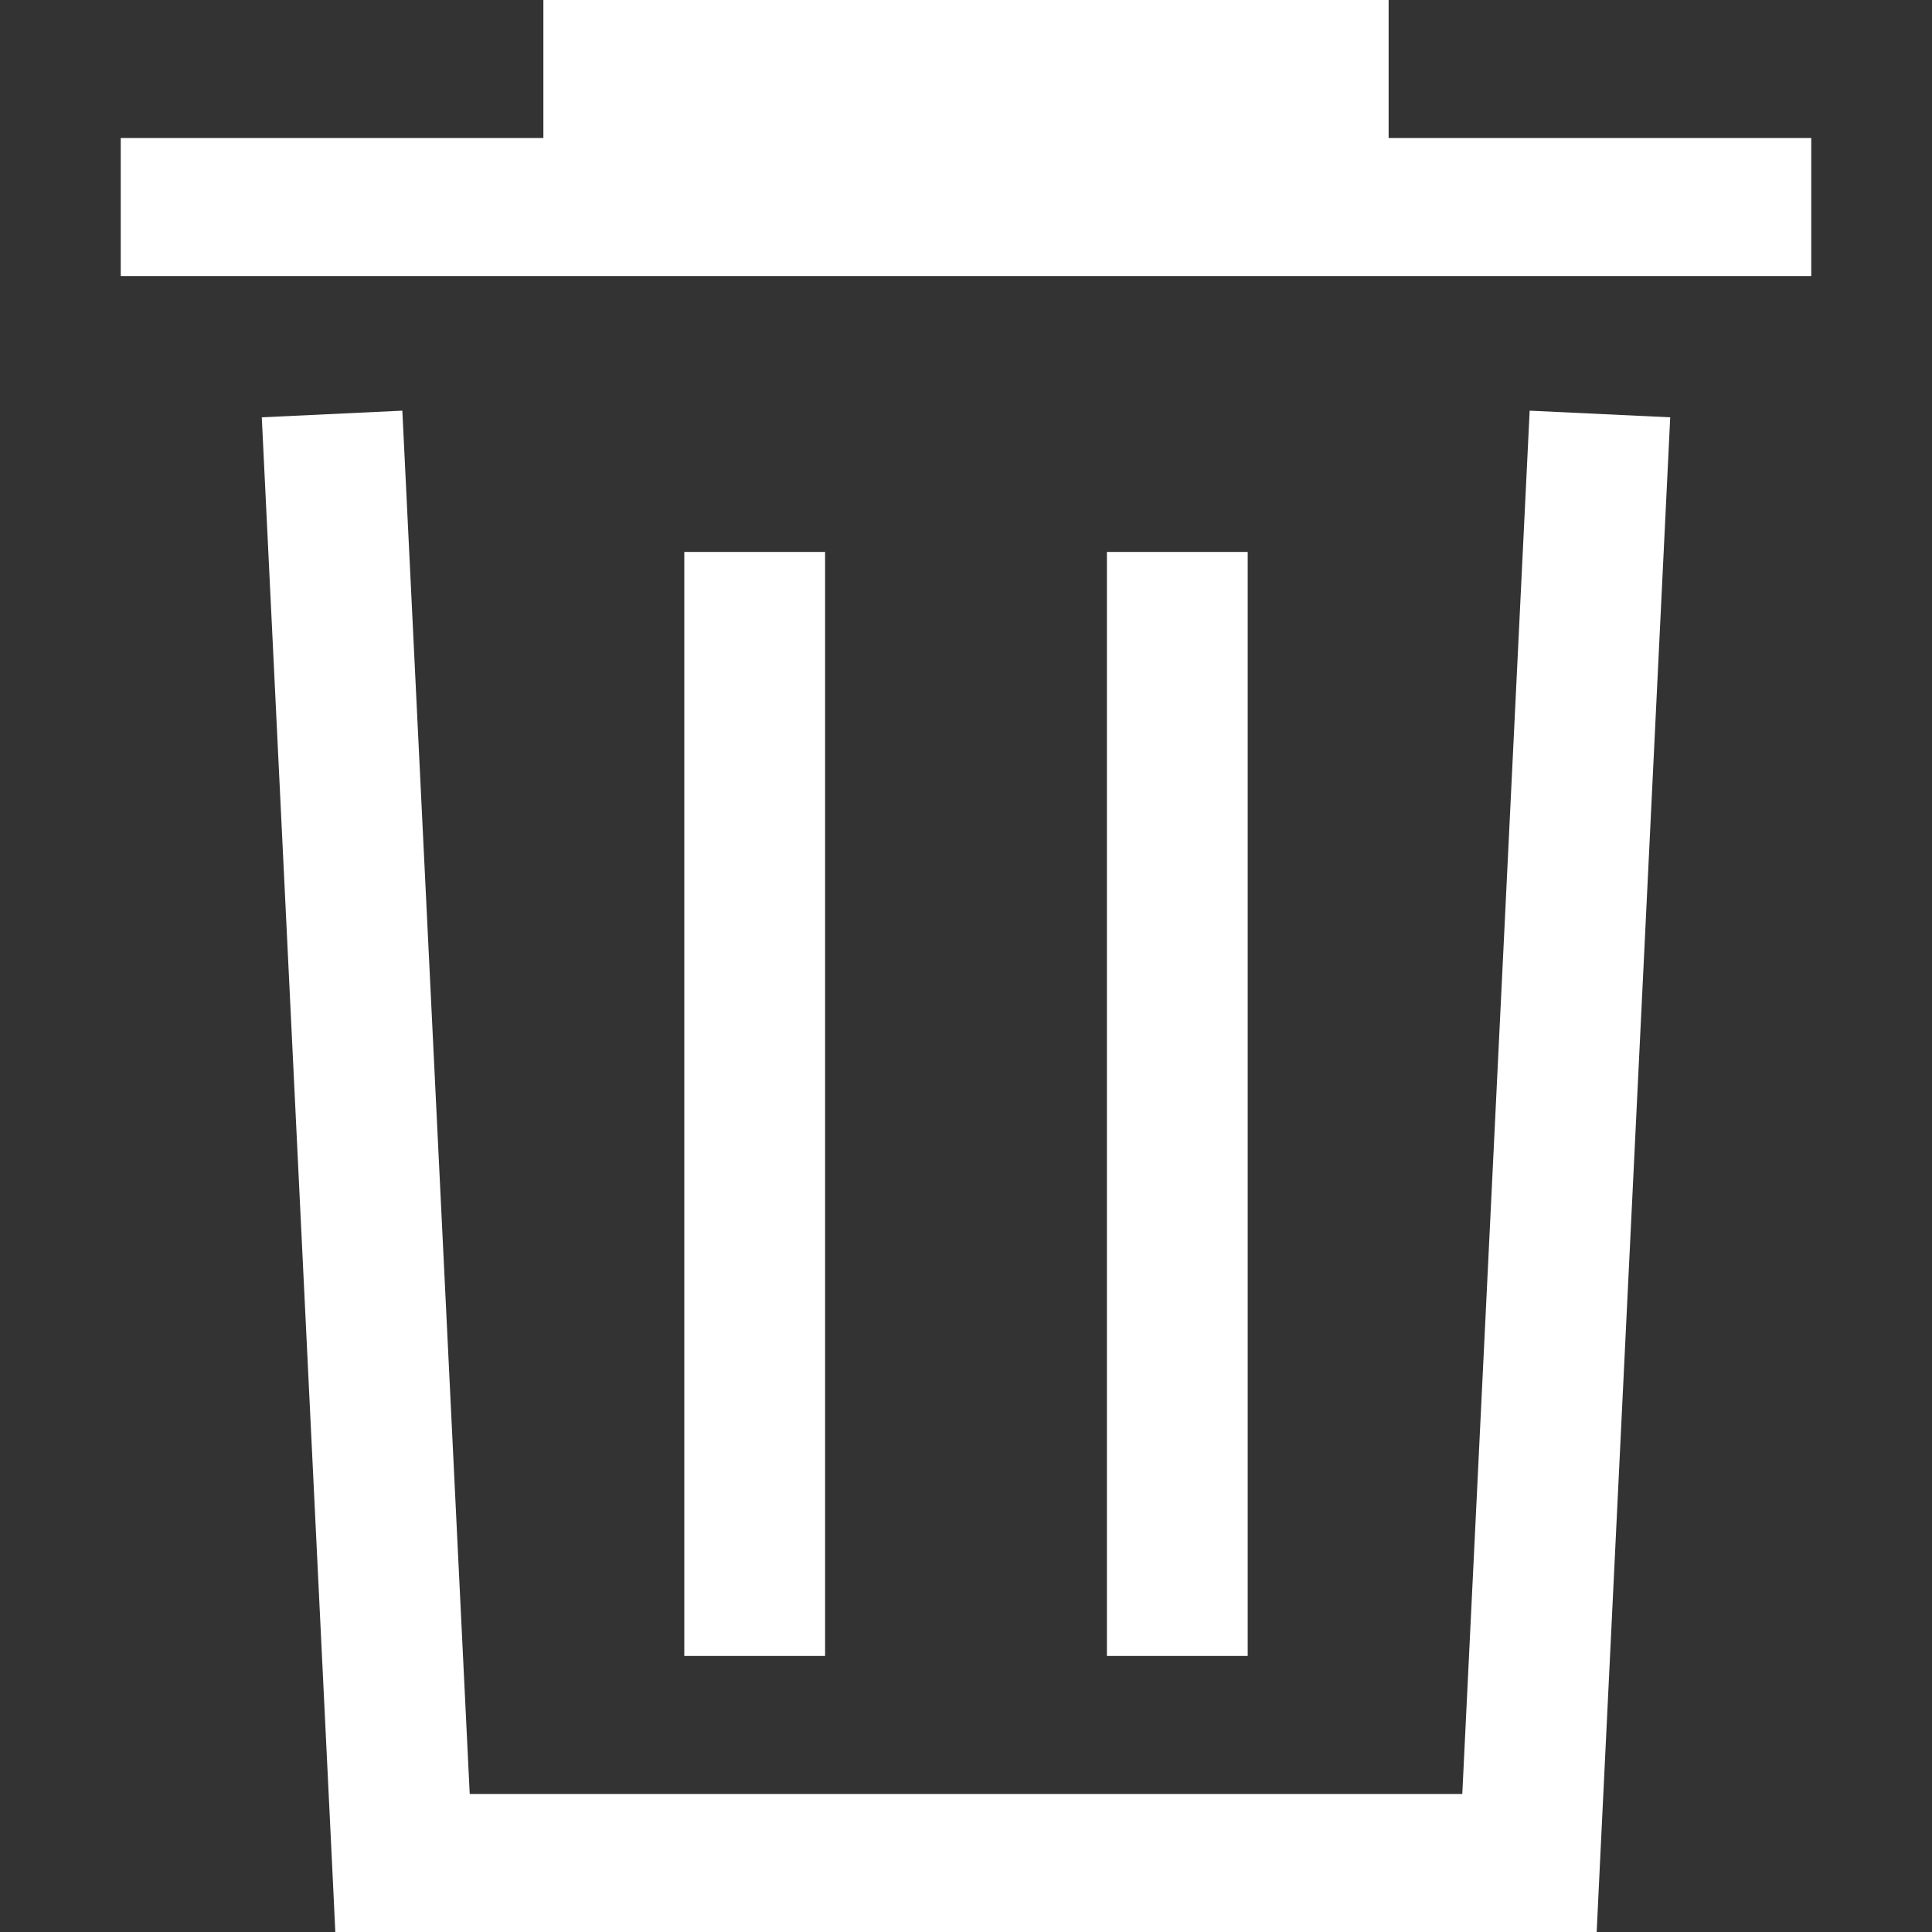 <svg xmlns="http://www.w3.org/2000/svg" width="16" height="16" viewBox="0 0 16 16">
  <rect x="0" y="0" width="16" height="16" fill="#333333" stroke="none"/>
  <g fill="none" fill-rule="evenodd">
    <rect width="16" height="16"/>
    <path fill="#FFF" d="M4.5,0 L5.083,0 L10.917,0 L11.5,0 L11.5,0.571 L11.5,1.143 L15,1.143 L15,2.286 L10.917,2.286 L5.083,2.286 L1,2.286 L1,1.143 L4.5,1.143 L4.5,0.571 L4.5,0 Z M2.751,15.456 L2.168,3.456 L3.332,3.401 L3.89,14.857 L12.11,14.857 L12.668,3.401 L13.832,3.456 L13.249,15.456 L13.223,16 L12.667,16 L3.333,16 L2.777,16 L2.751,15.456 Z M5.667,4.571 L5.667,13.714 L6.833,13.714 L6.833,4.571 L5.667,4.571 Z M9.167,4.571 L9.167,13.714 L10.333,13.714 L10.333,4.571 L9.167,4.571 Z"/>
  </g>
</svg>
